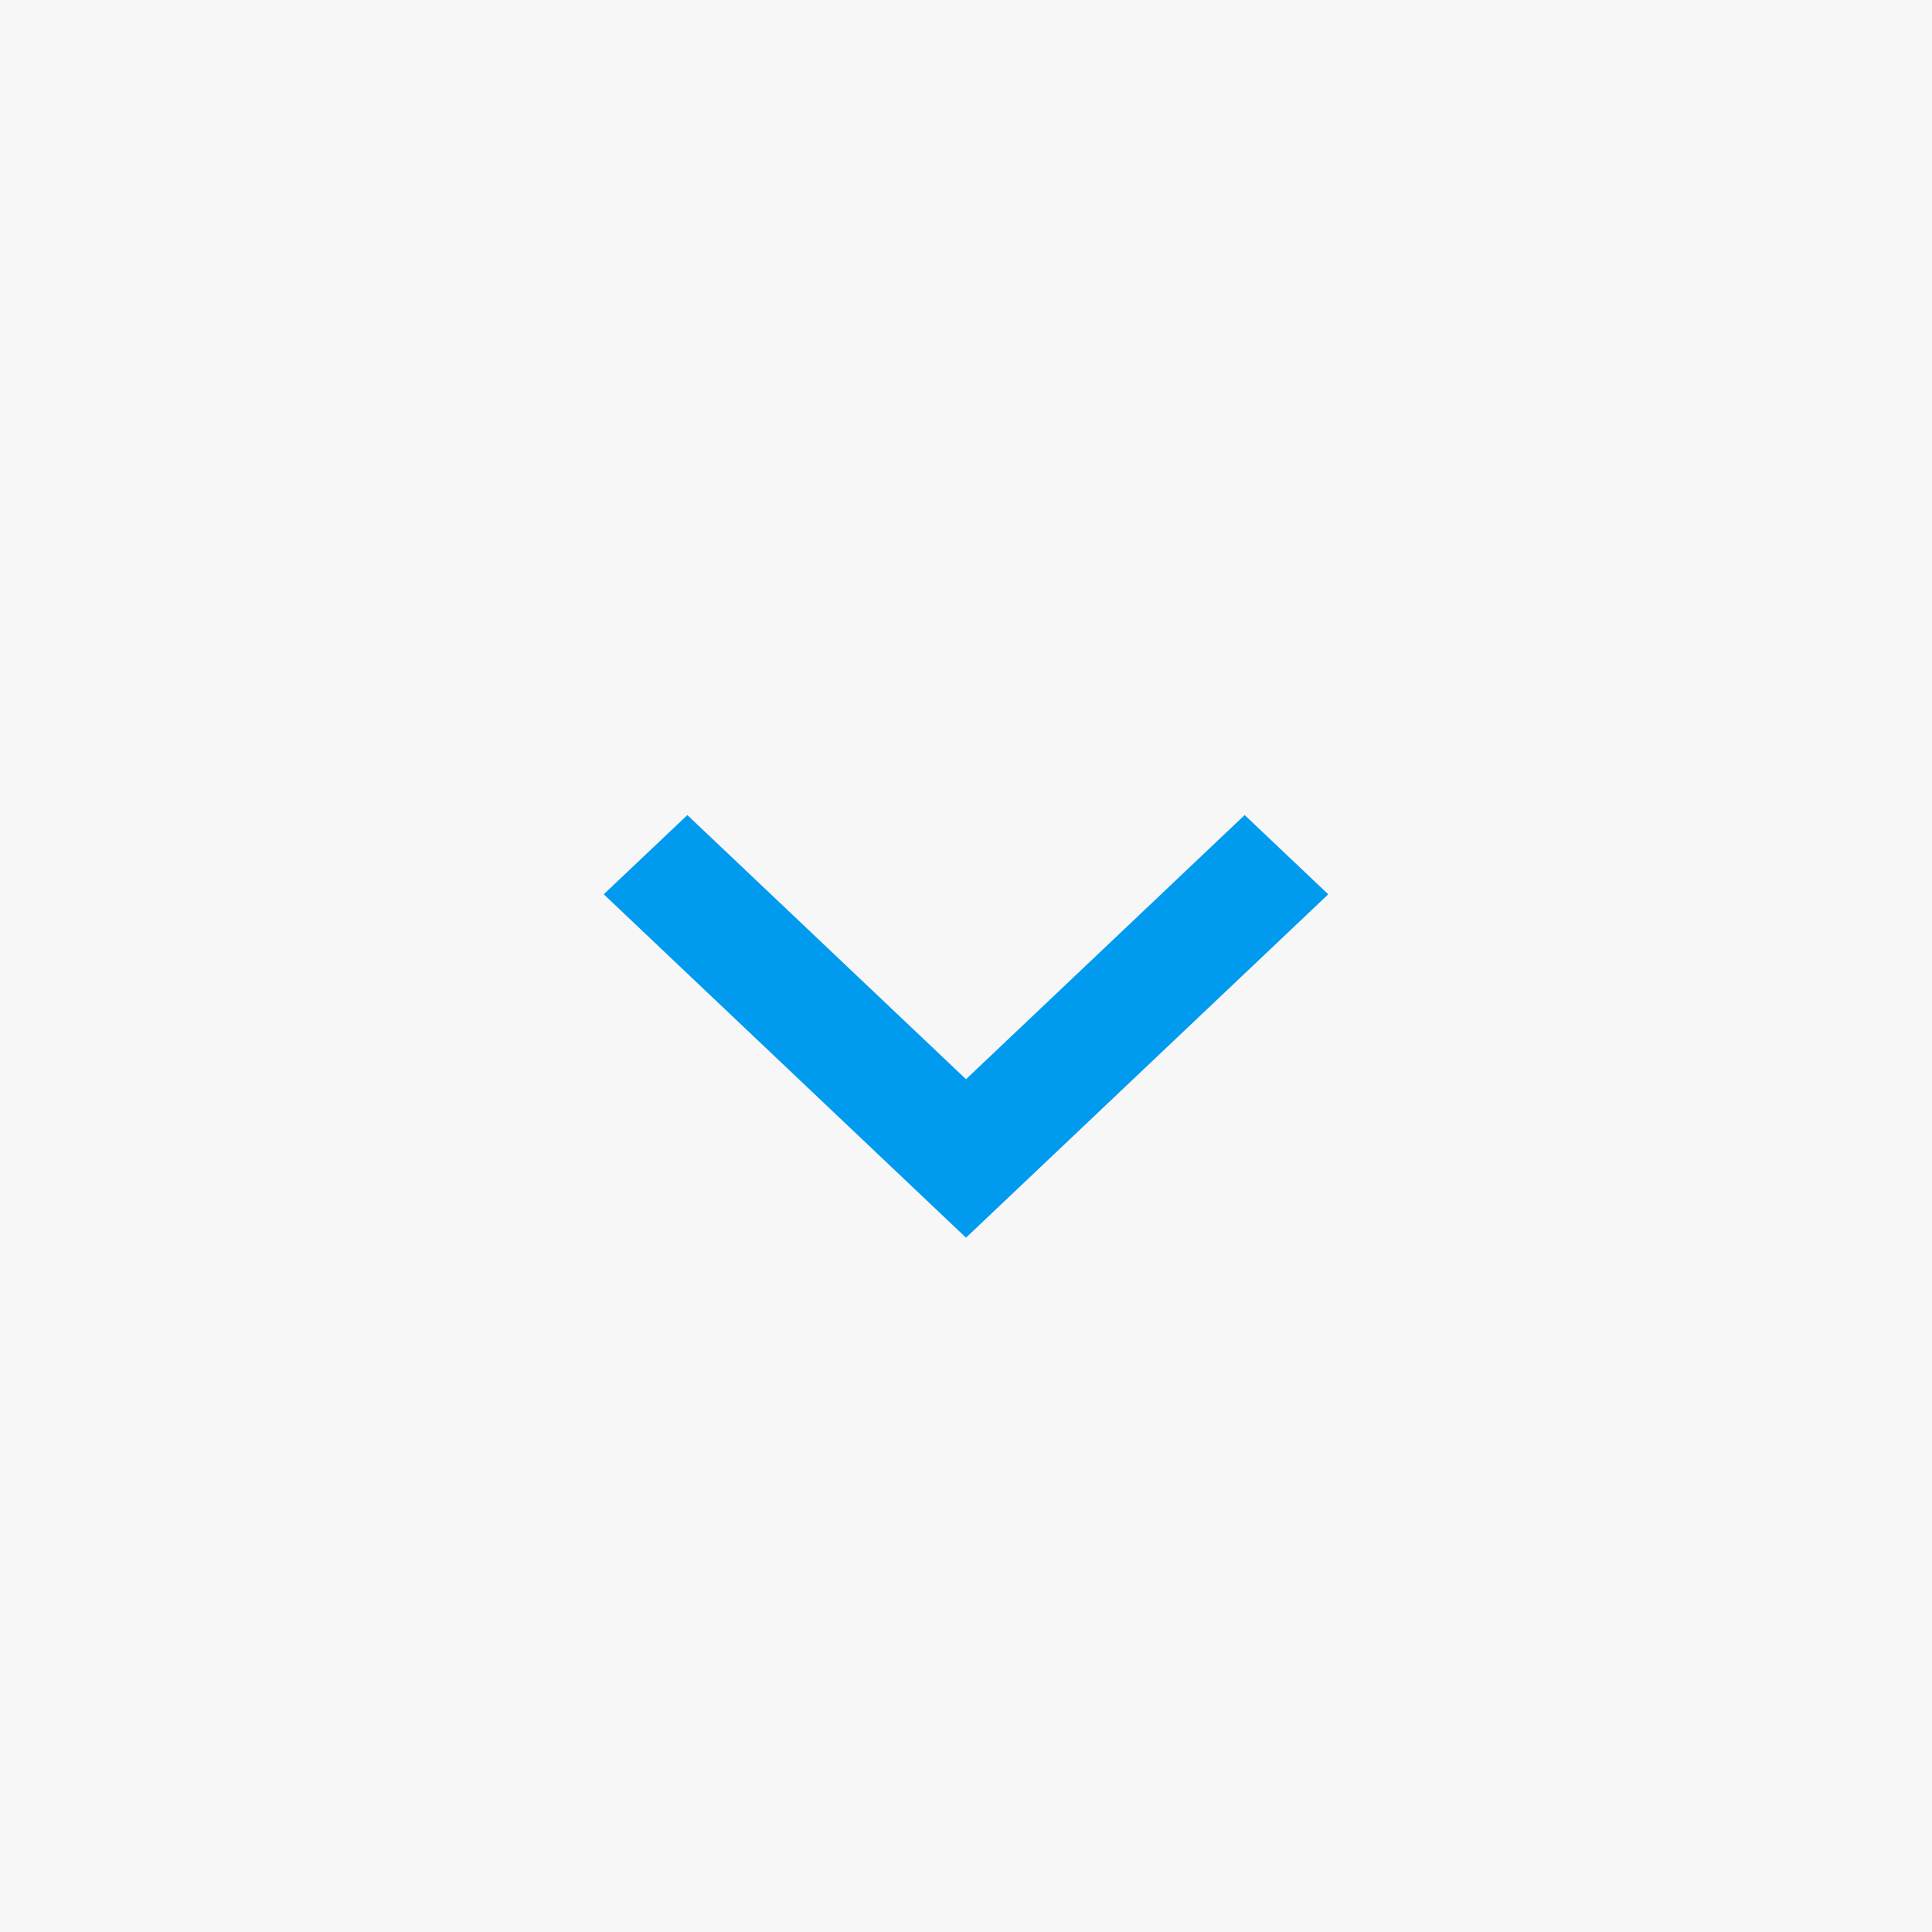 <svg xmlns="http://www.w3.org/2000/svg" viewBox="0 0 64 64"><rect x="0" y="0" width="64" height="64" fill="#333333" stroke="none"/><g fill="none" fill-rule="evenodd" transform="rotate(90 32 32)"><rect width="64" height="64" fill="#F7F7F8"/><polygon fill="#009AEE" points="27 22.769 29.625 20 41 32 29.625 44 27 41.231 35.75 32"/></g></svg>
